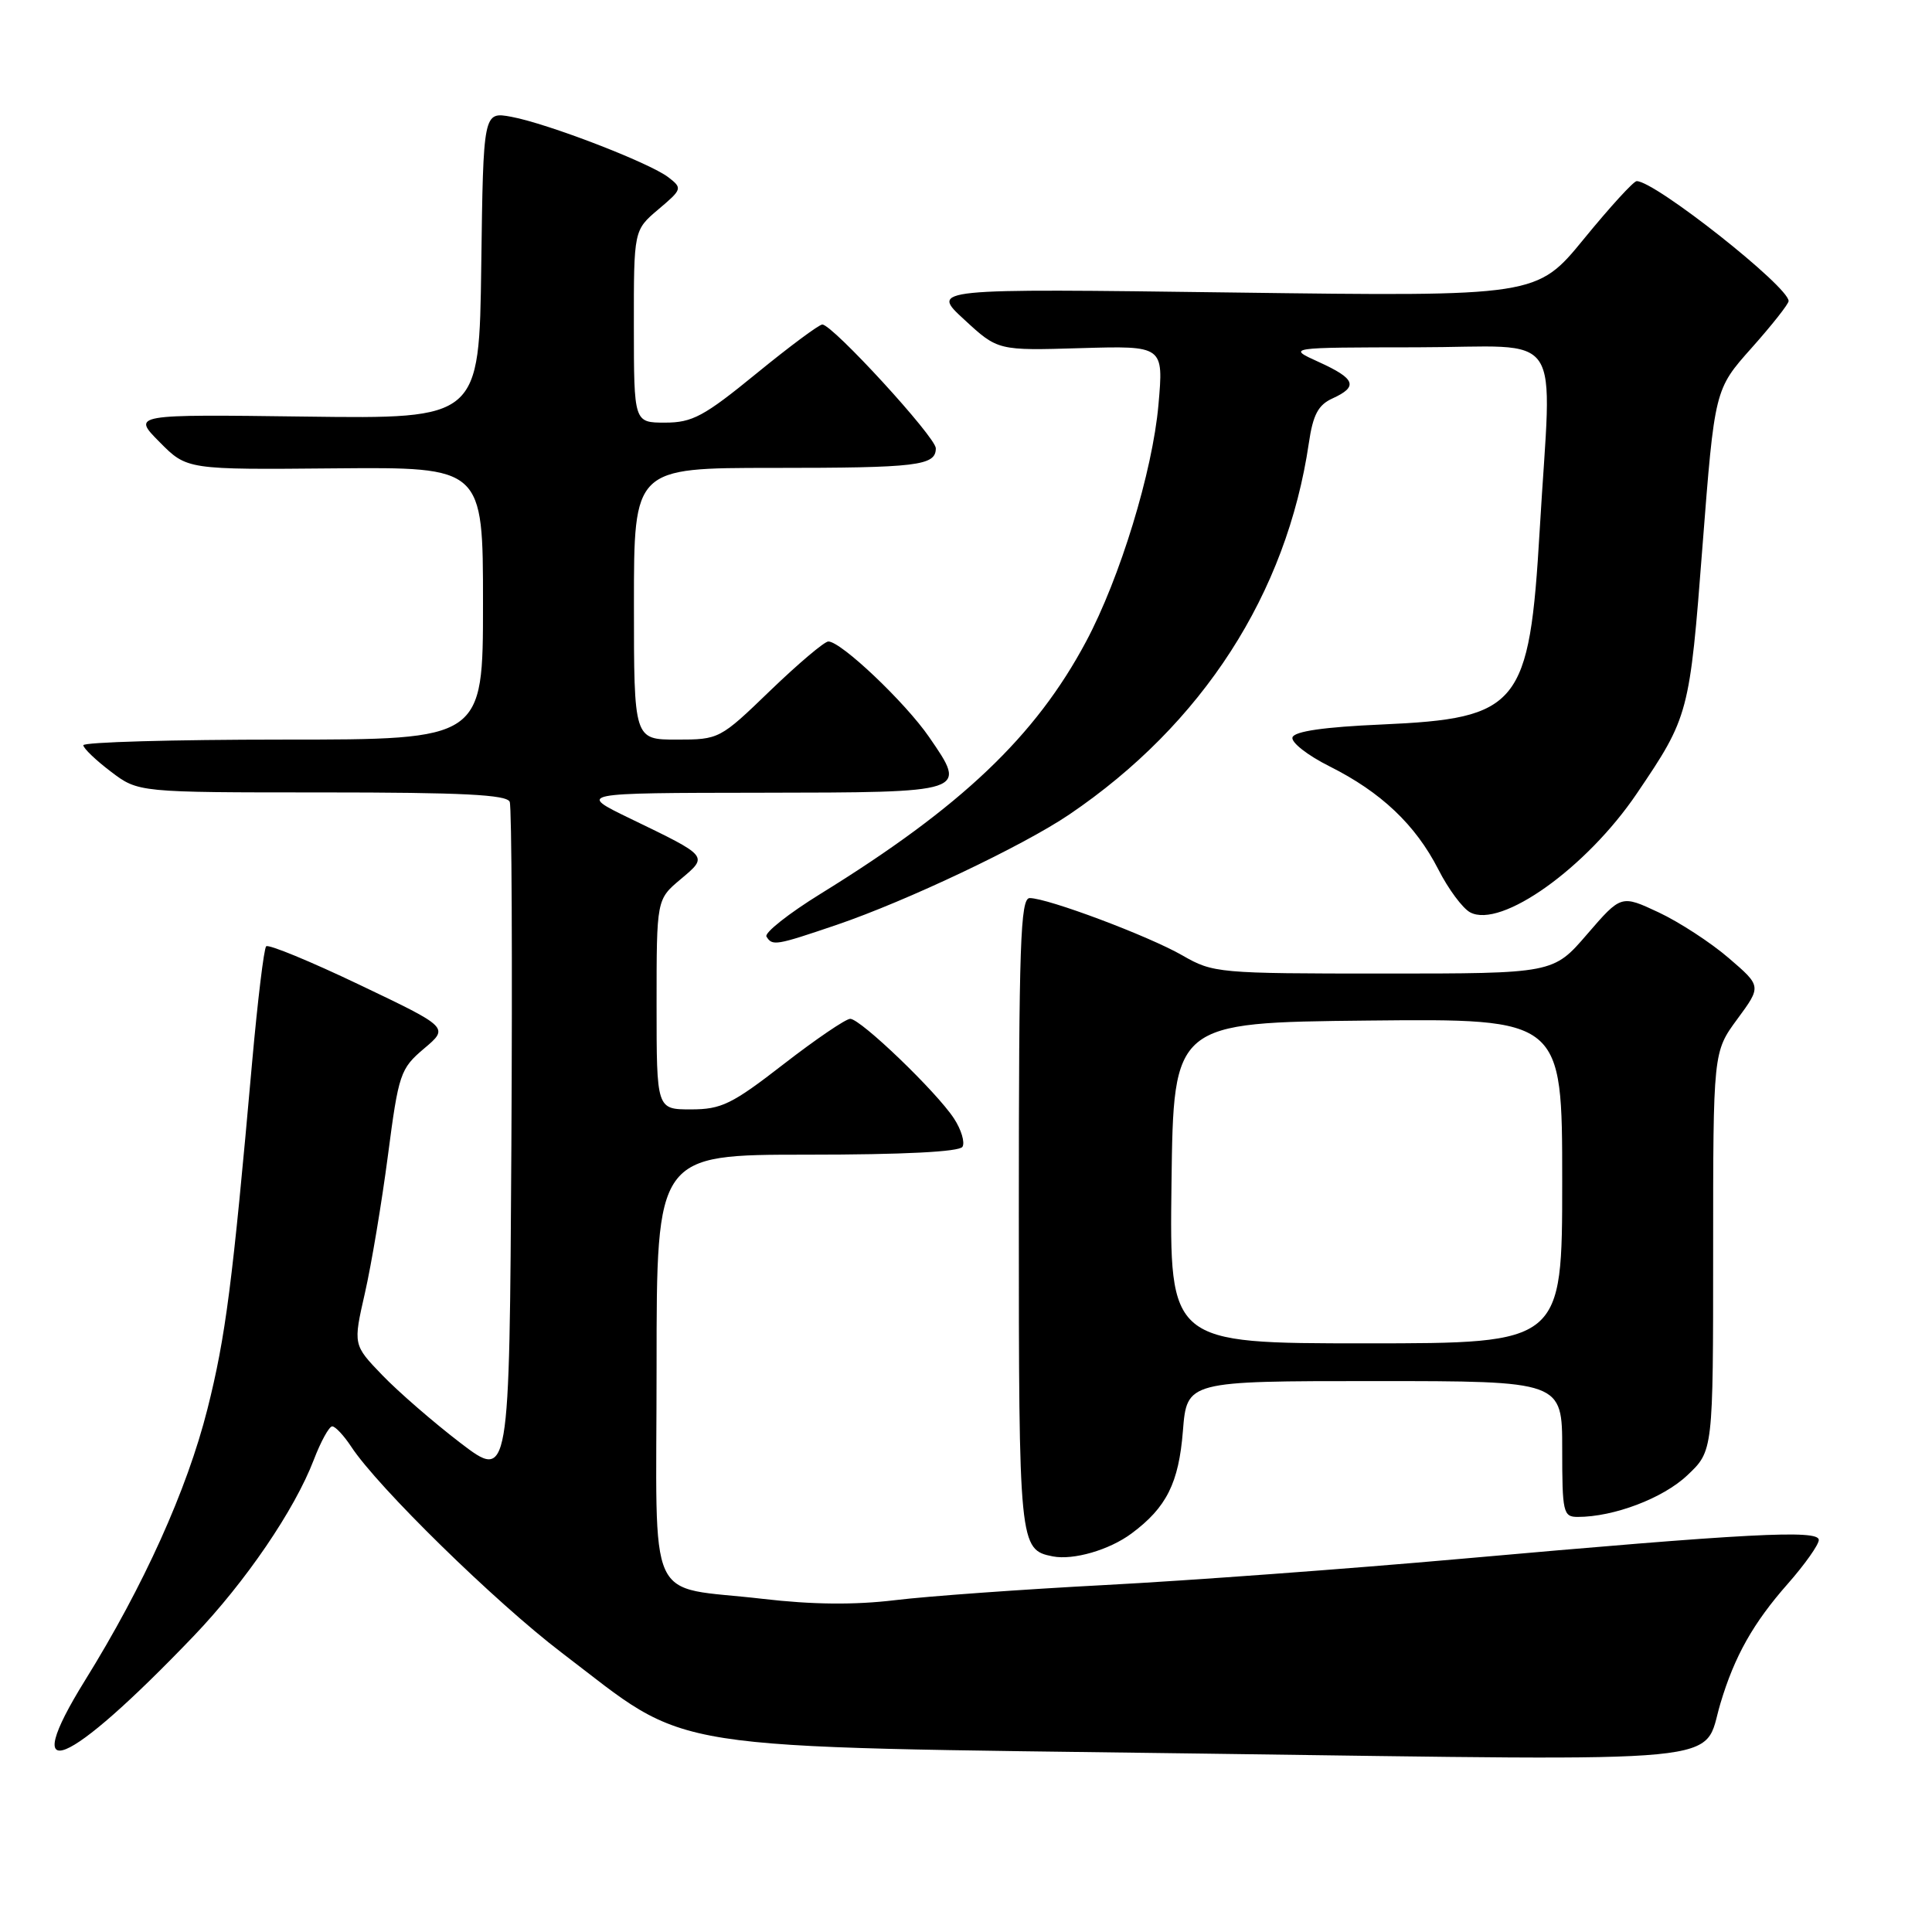 <?xml version="1.0" encoding="UTF-8" standalone="no"?>
<!DOCTYPE svg PUBLIC "-//W3C//DTD SVG 1.1//EN" "http://www.w3.org/Graphics/SVG/1.1/DTD/svg11.dtd" >
<svg xmlns="http://www.w3.org/2000/svg" xmlns:xlink="http://www.w3.org/1999/xlink" version="1.1" viewBox="0 0 256 256">
 <g >
 <path fill="currentColor"
d=" M 25.65 216.80 C 32.54 209.60 39.04 200.07 41.58 193.43 C 42.51 191.00 43.61 189.00 44.02 189.00 C 44.43 189.00 45.56 190.21 46.53 191.68 C 50.04 197.04 65.62 212.29 74.45 219.01 C 91.92 232.30 86.01 231.37 159.30 232.36 C 230.97 233.32 225.53 233.84 227.96 225.73 C 229.83 219.45 232.32 215.04 236.90 209.85 C 239.15 207.29 241.00 204.68 241.00 204.05 C 241.00 202.67 231.79 203.15 193.50 206.56 C 178.65 207.88 157.50 209.44 146.50 210.02 C 135.50 210.60 122.94 211.50 118.60 212.03 C 113.22 212.68 107.62 212.62 101.10 211.86 C 85.35 210.02 87.00 213.63 87.00 181.02 C 87.00 153.00 87.00 153.00 106.94 153.00 C 119.72 153.00 127.11 152.62 127.53 151.96 C 127.88 151.38 127.38 149.69 126.41 148.21 C 124.09 144.66 114.03 135.00 112.66 135.00 C 112.07 135.00 108.10 137.70 103.84 141.00 C 96.98 146.32 95.59 147.00 91.55 147.00 C 87.00 147.00 87.00 147.00 87.00 133.09 C 87.00 119.18 87.00 119.18 90.18 116.51 C 93.87 113.40 93.98 113.53 83.50 108.46 C 76.50 105.07 76.50 105.07 100.78 105.04 C 128.36 105.00 128.19 105.05 123.11 97.66 C 119.95 93.07 111.45 85.00 109.76 85.00 C 109.24 85.00 105.78 87.93 102.07 91.50 C 95.40 97.94 95.29 98.00 89.67 98.00 C 84.00 98.00 84.00 98.00 84.00 80.00 C 84.00 62.00 84.00 62.00 102.42 62.00 C 121.59 62.00 124.00 61.71 124.00 59.40 C 124.00 57.93 110.31 43.00 108.96 43.00 C 108.53 43.00 104.60 45.92 100.22 49.50 C 93.28 55.17 91.74 56.00 88.13 56.00 C 84.00 56.00 84.00 56.00 83.99 43.25 C 83.98 30.50 83.98 30.50 87.24 27.74 C 90.40 25.07 90.44 24.94 88.56 23.49 C 86.05 21.56 72.60 16.38 67.77 15.48 C 64.04 14.79 64.04 14.79 63.77 35.14 C 63.50 55.50 63.50 55.50 40.50 55.20 C 17.50 54.90 17.50 54.90 21.14 58.57 C 24.77 62.24 24.77 62.24 44.39 62.06 C 64.00 61.89 64.00 61.89 64.00 79.95 C 64.00 98.00 64.00 98.00 37.50 98.00 C 22.92 98.00 11.02 98.34 11.04 98.75 C 11.06 99.16 12.70 100.74 14.70 102.25 C 18.32 105.00 18.32 105.00 42.69 105.00 C 61.27 105.00 67.18 105.30 67.54 106.25 C 67.81 106.94 67.90 127.45 67.76 151.83 C 67.50 196.15 67.50 196.15 61.00 191.19 C 57.42 188.45 52.77 184.41 50.65 182.21 C 46.79 178.20 46.79 178.20 48.35 171.35 C 49.21 167.58 50.58 159.38 51.40 153.12 C 52.82 142.25 53.04 141.61 56.19 138.94 C 59.50 136.15 59.50 136.15 47.66 130.50 C 41.15 127.39 35.58 125.09 35.27 125.39 C 34.97 125.69 34.14 132.59 33.41 140.72 C 30.80 170.15 29.90 177.13 27.48 186.73 C 24.77 197.45 19.06 210.10 11.26 222.67 C 2.34 237.06 8.73 234.46 25.65 216.80 Z  M 149.94 203.19 C 154.57 199.75 156.19 196.51 156.74 189.62 C 157.27 183.00 157.27 183.00 182.14 183.00 C 207.00 183.00 207.00 183.00 207.00 192.00 C 207.00 200.42 207.13 201.00 209.06 201.00 C 213.84 201.00 220.36 198.53 223.57 195.49 C 227.00 192.26 227.00 192.26 227.00 165.83 C 227.00 139.39 227.00 139.39 230.20 135.04 C 233.41 130.68 233.41 130.68 229.07 126.95 C 226.69 124.90 222.50 122.17 219.77 120.89 C 214.81 118.57 214.81 118.57 210.31 123.78 C 205.82 129.00 205.82 129.00 183.34 129.00 C 161.43 129.00 160.75 128.94 156.68 126.60 C 152.20 124.02 138.82 119.00 136.44 119.00 C 135.21 119.00 135.00 125.08 135.00 160.81 C 135.00 204.80 135.05 205.35 139.50 206.23 C 142.23 206.76 147.00 205.38 149.94 203.19 Z  M 110.86 122.55 C 120.16 119.38 135.53 112.09 141.68 107.93 C 159.34 95.96 170.49 78.67 173.43 58.70 C 173.98 54.95 174.67 53.65 176.57 52.79 C 180.01 51.22 179.61 50.18 174.75 47.97 C 170.50 46.04 170.50 46.04 187.75 46.02 C 207.66 46.00 205.61 42.95 204.02 70.21 C 202.65 93.57 201.33 95.19 183.08 96.00 C 175.48 96.33 171.53 96.90 171.26 97.70 C 171.05 98.36 173.26 100.09 176.18 101.55 C 182.99 104.96 187.56 109.28 190.59 115.21 C 191.91 117.81 193.81 120.36 194.80 120.89 C 198.89 123.08 210.22 115.00 216.89 105.14 C 223.78 94.97 223.88 94.59 225.59 72.36 C 227.20 51.60 227.20 51.60 232.10 46.10 C 234.79 43.08 237.00 40.28 237.00 39.89 C 237.00 37.97 219.31 24.00 216.87 24.00 C 216.46 24.00 213.32 27.44 209.88 31.65 C 203.63 39.29 203.63 39.29 163.46 38.76 C 123.29 38.23 123.29 38.23 127.76 42.34 C 132.22 46.46 132.22 46.46 143.20 46.13 C 154.19 45.81 154.19 45.81 153.50 53.65 C 152.72 62.47 148.41 76.58 143.91 85.01 C 137.22 97.56 127.38 106.92 108.75 118.42 C 104.49 121.05 101.26 123.61 101.56 124.10 C 102.34 125.37 102.79 125.29 110.86 122.55 Z  M 155.23 156.75 C 155.50 135.50 155.50 135.50 181.25 135.23 C 207.00 134.97 207.00 134.97 207.00 156.48 C 207.00 178.00 207.00 178.00 180.98 178.00 C 154.96 178.00 154.96 178.00 155.23 156.75 Z "/>
</g>
</svg>